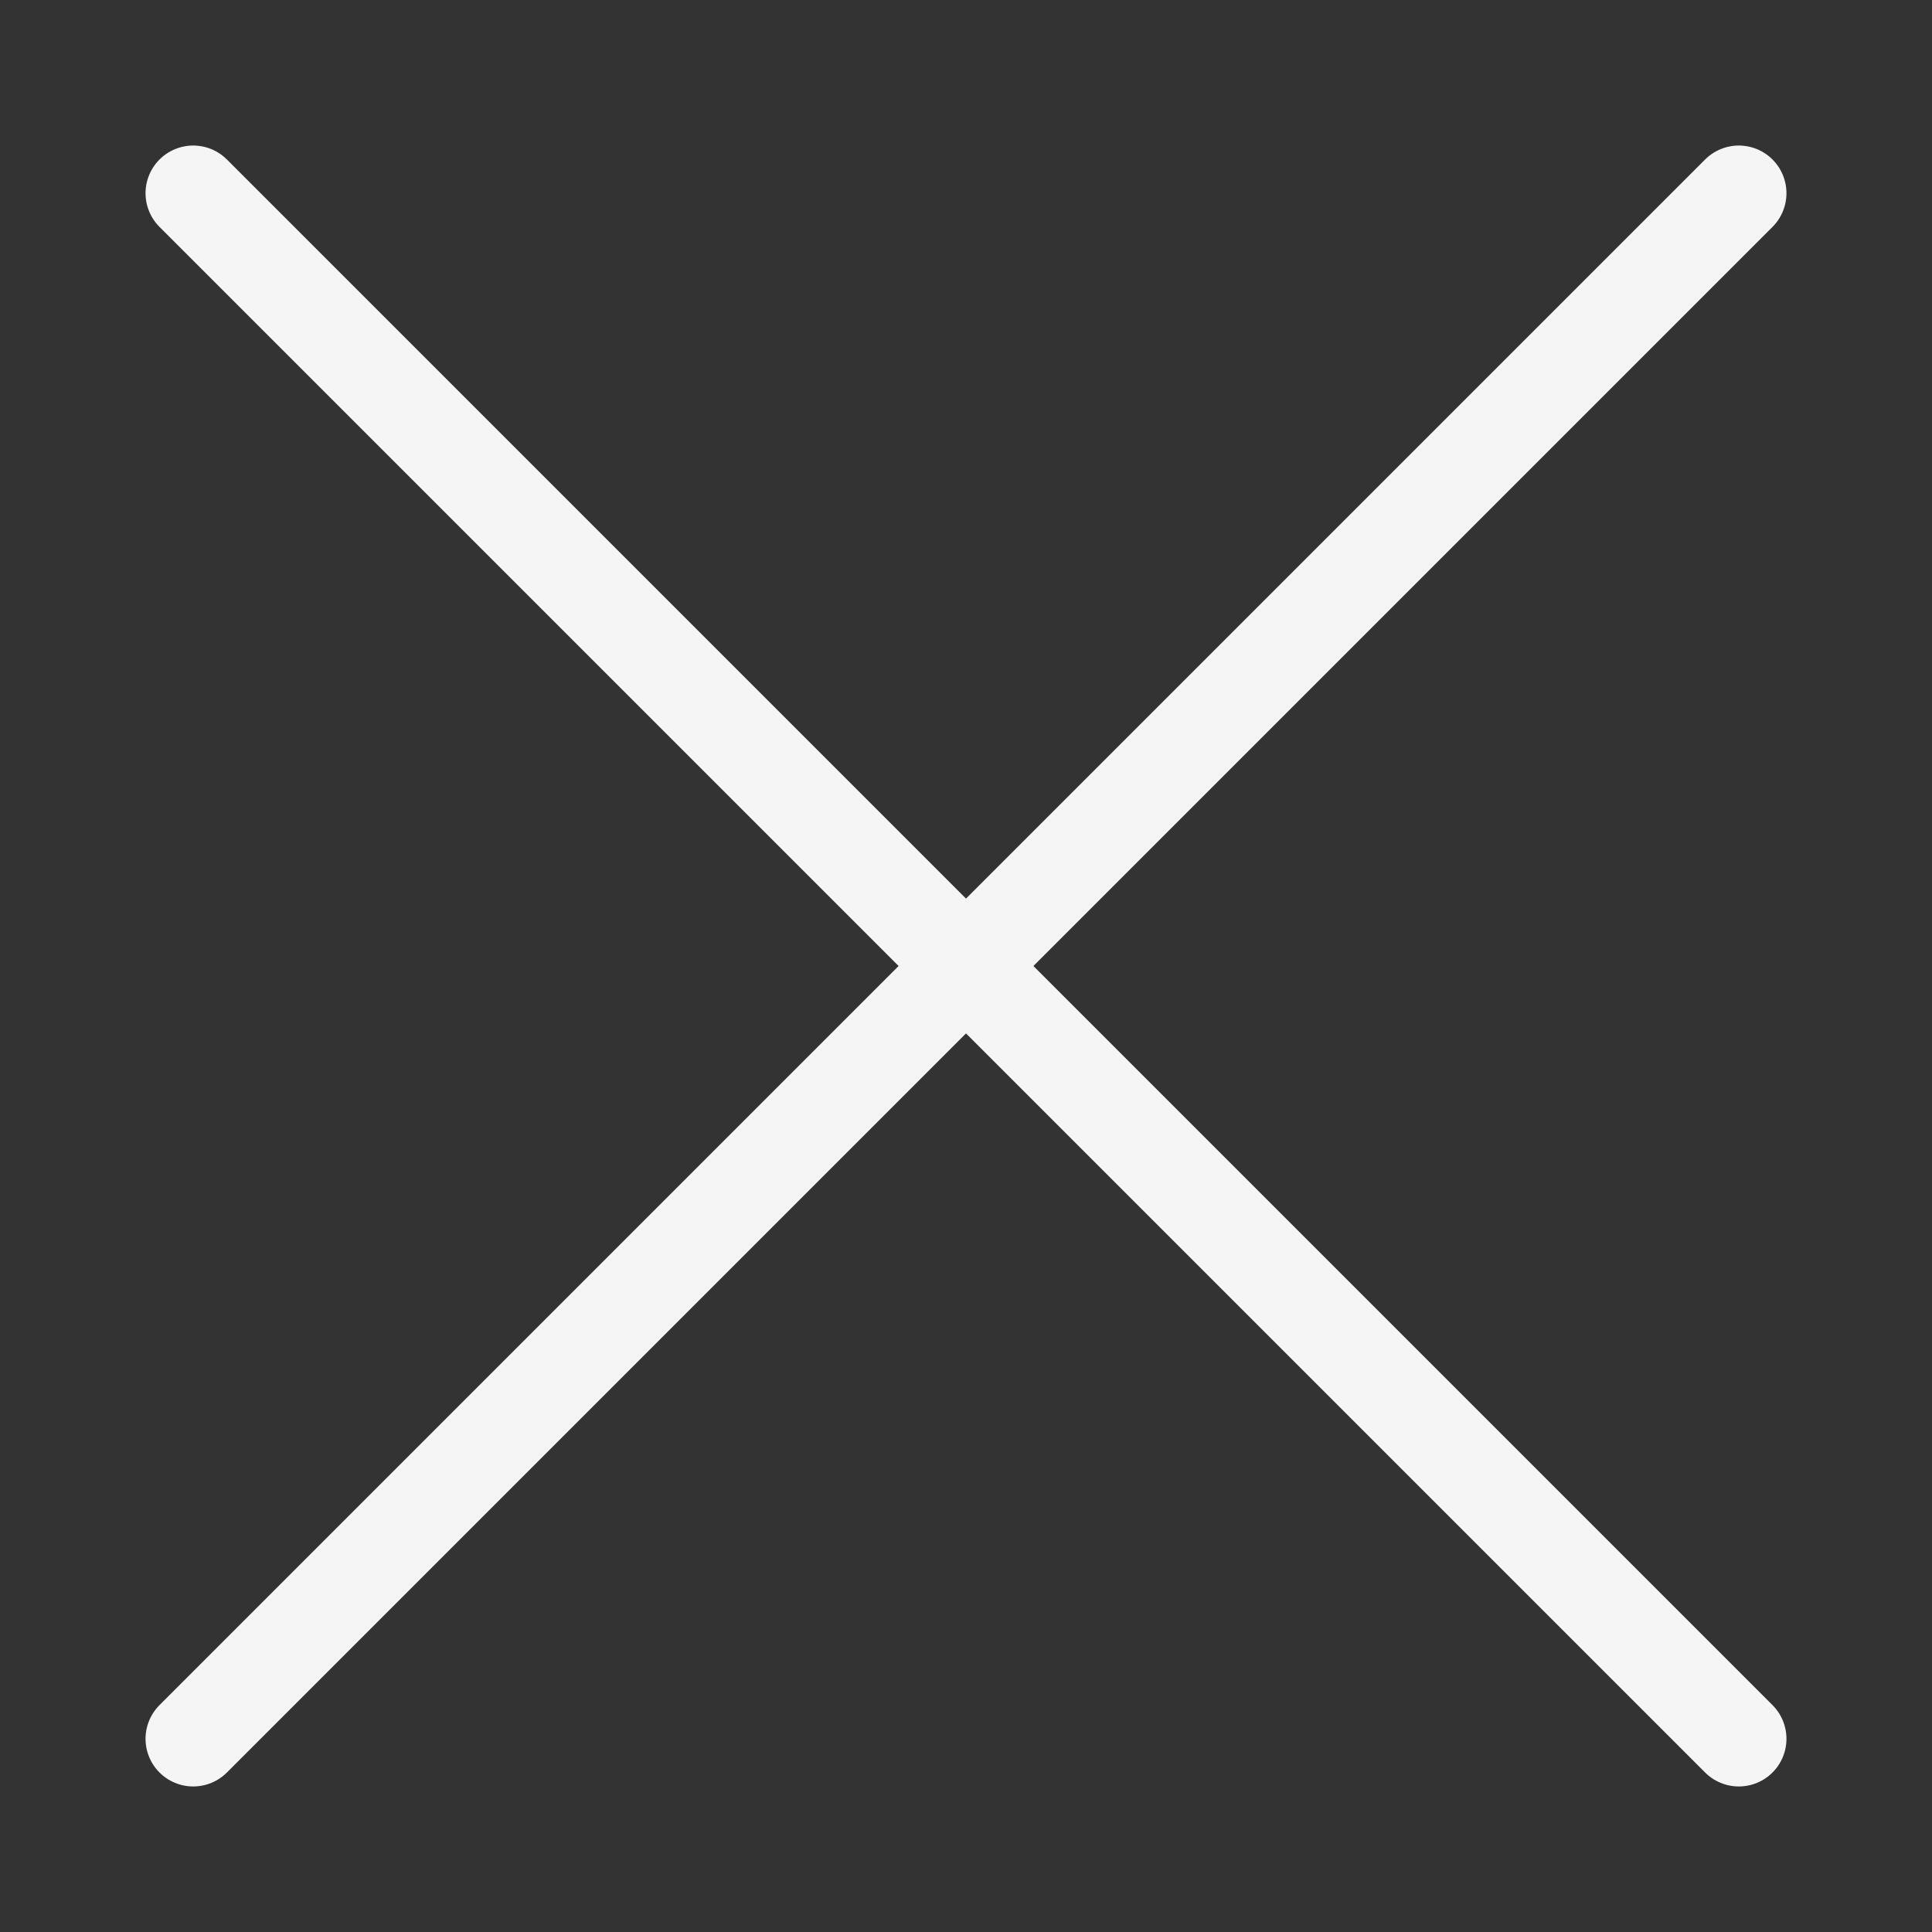 <?xml version="1.0" encoding="UTF-8"?><svg id="Layer_1" xmlns="http://www.w3.org/2000/svg" viewBox="0 0 15 15"><rect x="0" y="0" width="15" height="15" fill="#333333" stroke="none"/><line x1="1.5" y1="13.5" x2="13.5" y2="1.5" fill="none" stroke="#f5f5f5" stroke-linecap="round" stroke-miterlimit="10" stroke-width=".74"/><line x1="13.5" y1="13.5" x2="1.5" y2="1.5" fill="none" stroke="#f5f5f5" stroke-linecap="round" stroke-miterlimit="10" stroke-width=".74"/></svg>